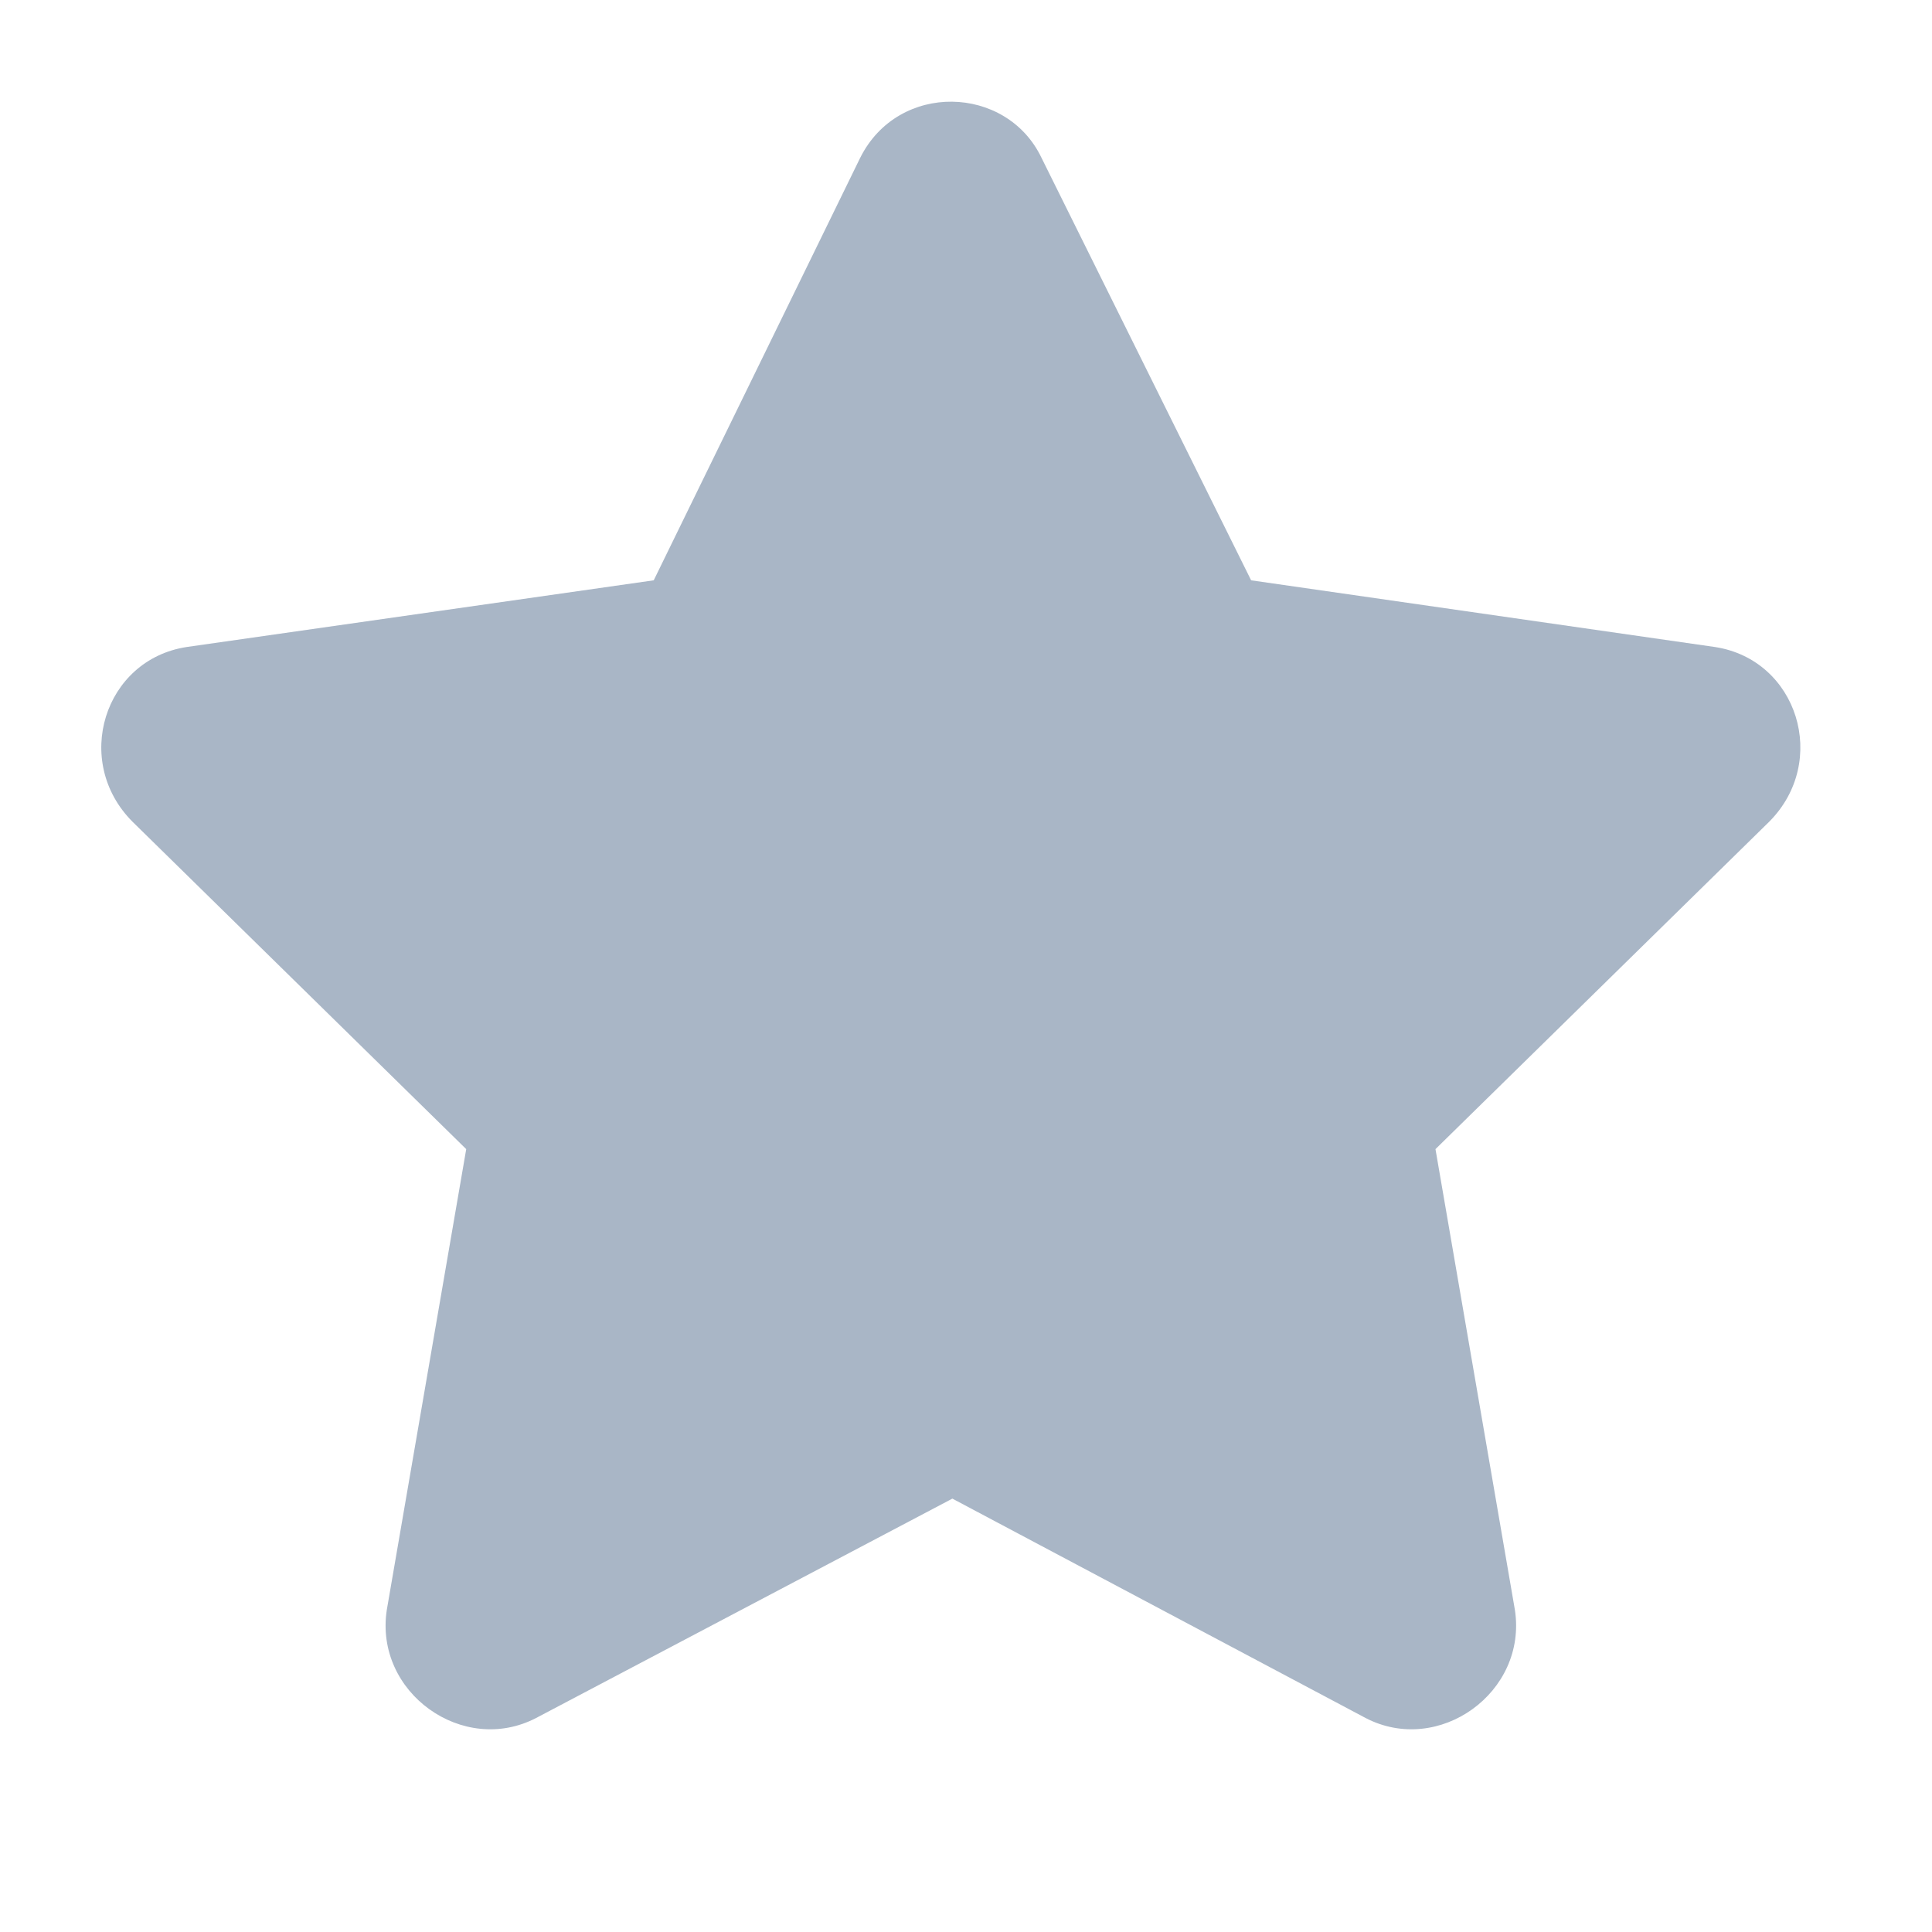 <svg width="19" height="19" viewBox="0 0 19 19" fill="none" xmlns="http://www.w3.org/2000/svg">
<path d="M8.46 1.551L6.429 5.707L1.835 6.363C1.023 6.488 0.71 7.488 1.304 8.082L4.585 11.301L3.804 15.832C3.679 16.645 4.554 17.27 5.273 16.895L9.366 14.738L13.429 16.895C14.148 17.27 15.023 16.645 14.898 15.832L14.117 11.301L17.398 8.082C17.991 7.488 17.679 6.488 16.866 6.363L12.304 5.707L10.242 1.551C9.898 0.832 8.835 0.801 8.46 1.551Z" fill="#A9B6C6"/>
</svg>
